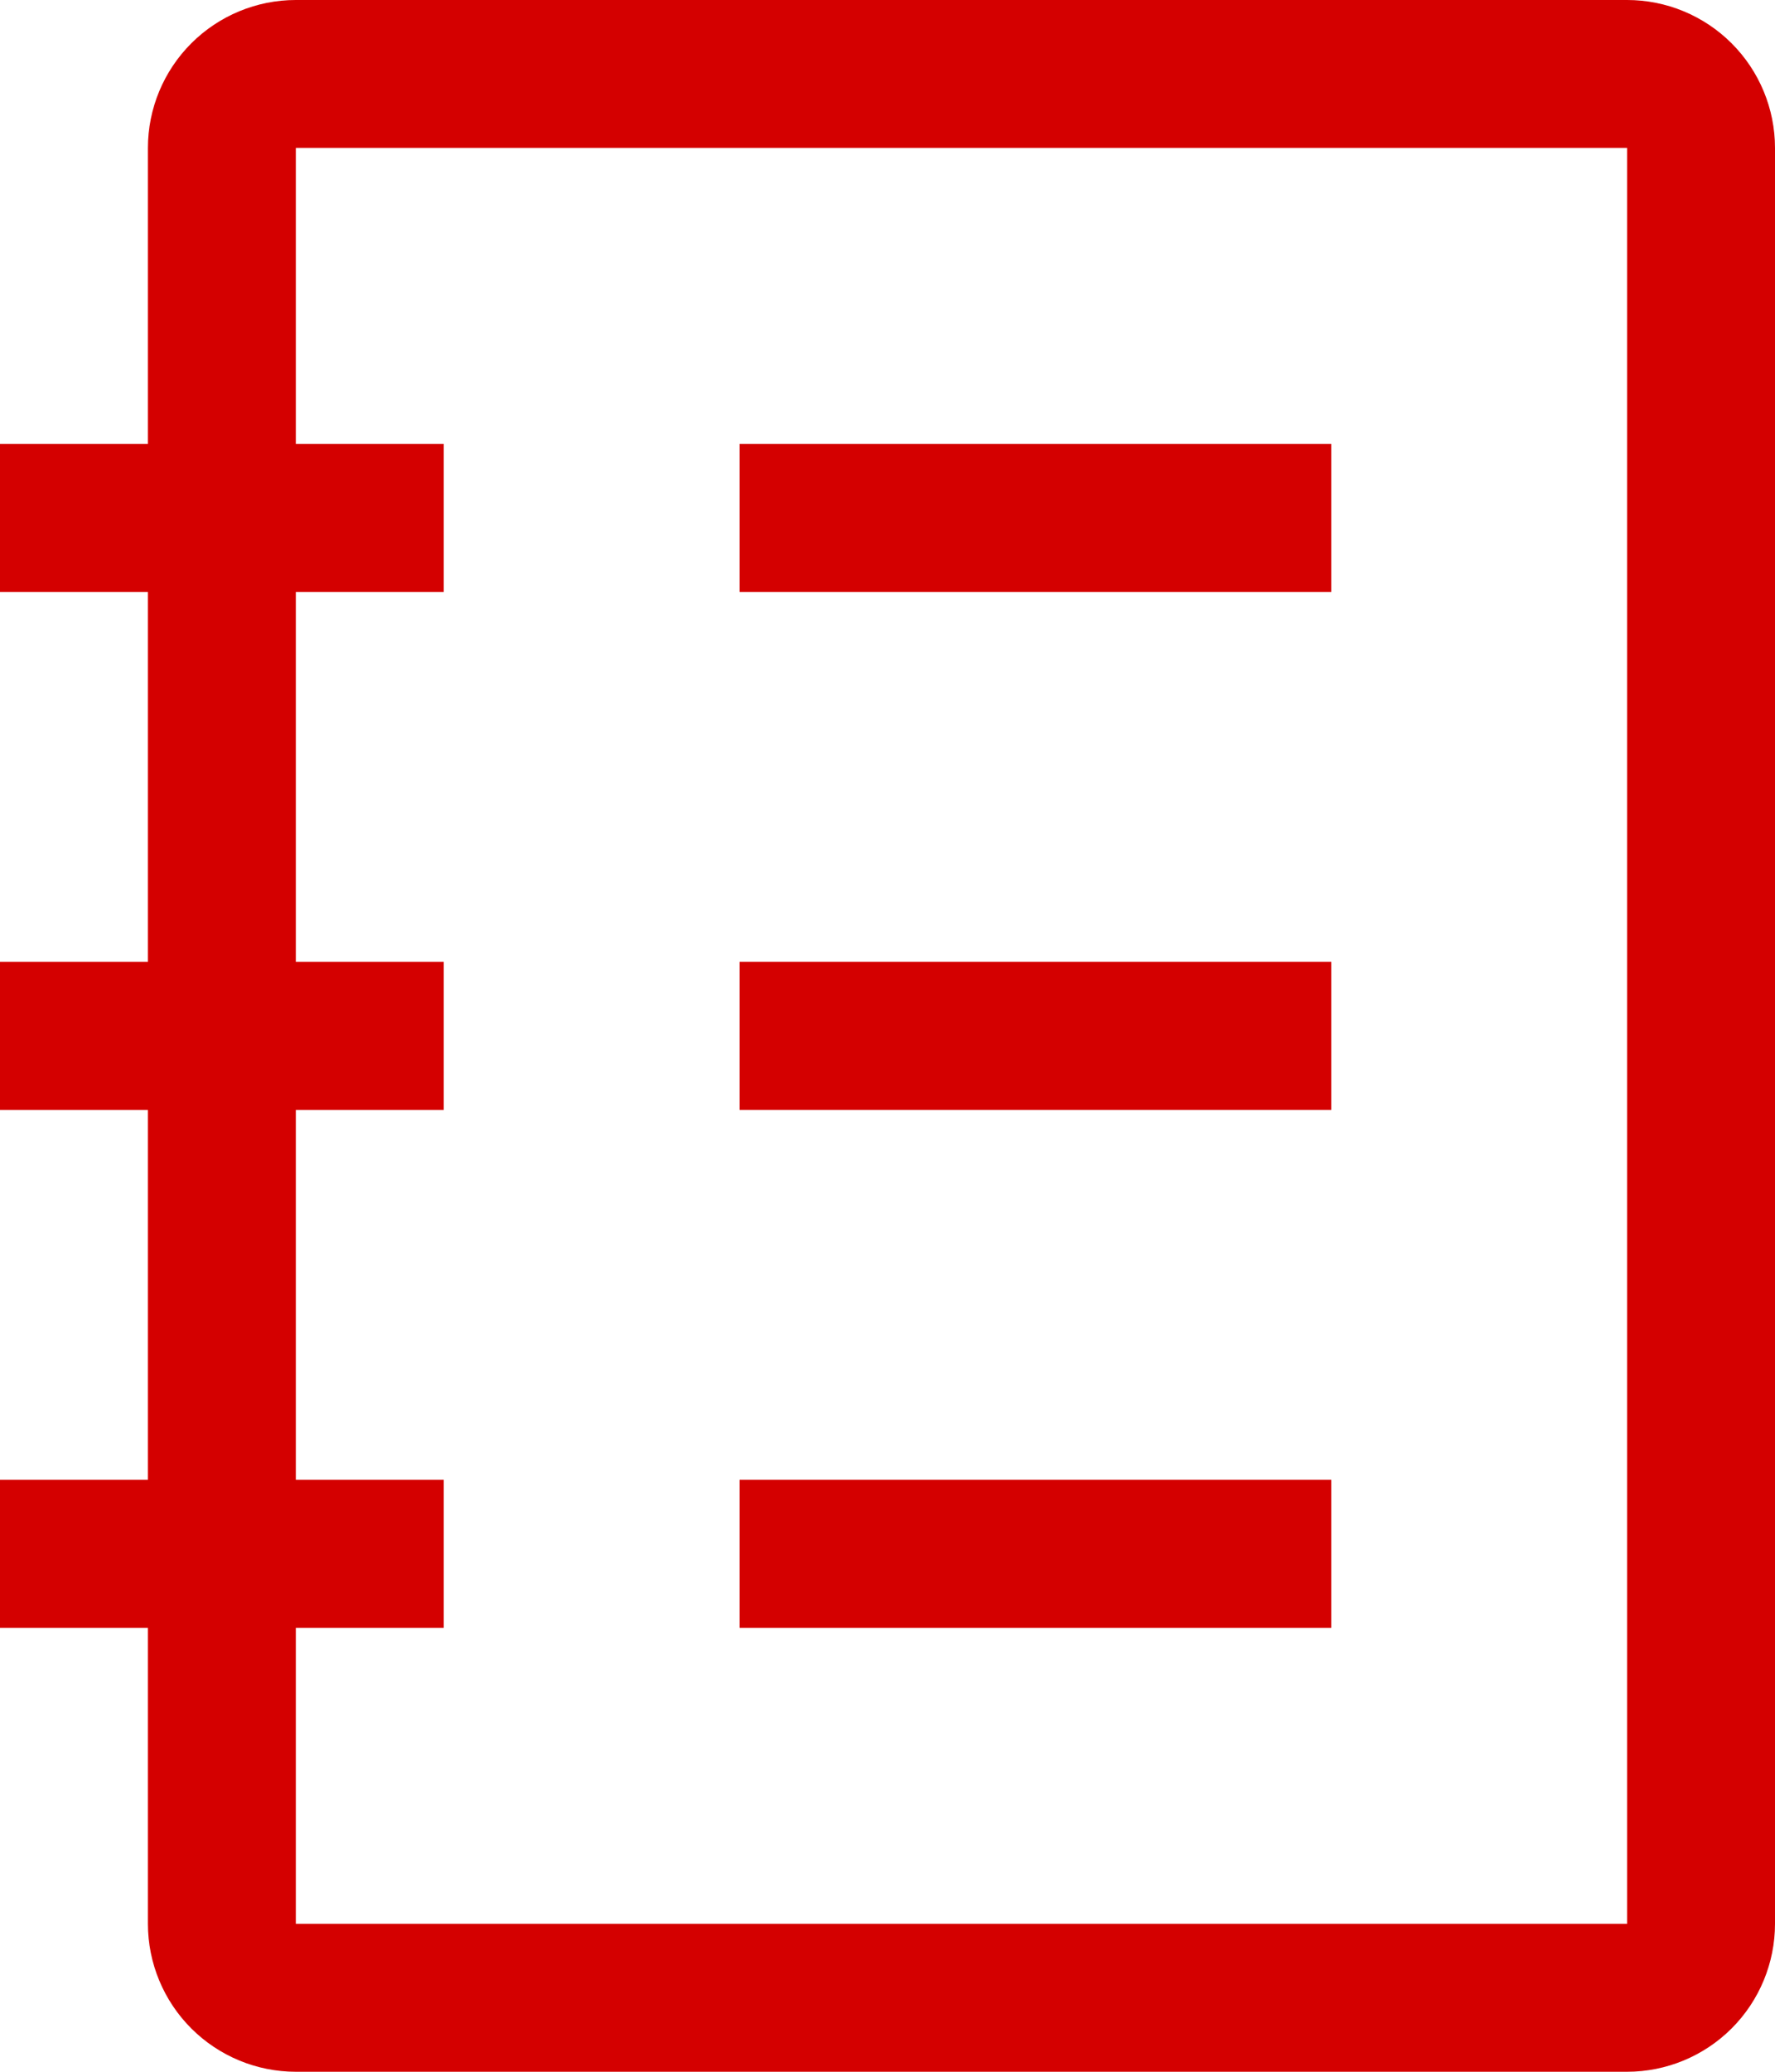 <svg width="24" height="28" viewBox="0 0 24 28" fill="none" xmlns="http://www.w3.org/2000/svg">
<g clip-path="url(#clip0_81_233)">
<path d="M22 0H4C3.47 0 2.961 0.211 2.586 0.586C2.211 0.961 2 1.47 2 2V6H0V8H2V13H0V15H2V20H0V22H2V26C2 26.53 2.211 27.039 2.586 27.414C2.961 27.789 3.47 28 4 28H22C22.53 28 23.039 27.789 23.414 27.414C23.789 27.039 24 26.53 24 26V2C24 1.47 23.789 0.961 23.414 0.586C23.039 0.211 22.53 0 22 0ZM22 26H4V22H6V20H4V15H6V13H4V8H6V6H4V2H22V26Z" fill="#D40000"/>
<path d="M10 6H18V8H10V6ZM10 13H18V15H10V13ZM10 20H18V22H10V20Z" fill="#D40000"/>
</g>
<defs>
<clipPath id="clip0_81_233">
<rect width="24" height="28" fill="white"/>
</clipPath>
</defs>
</svg>
